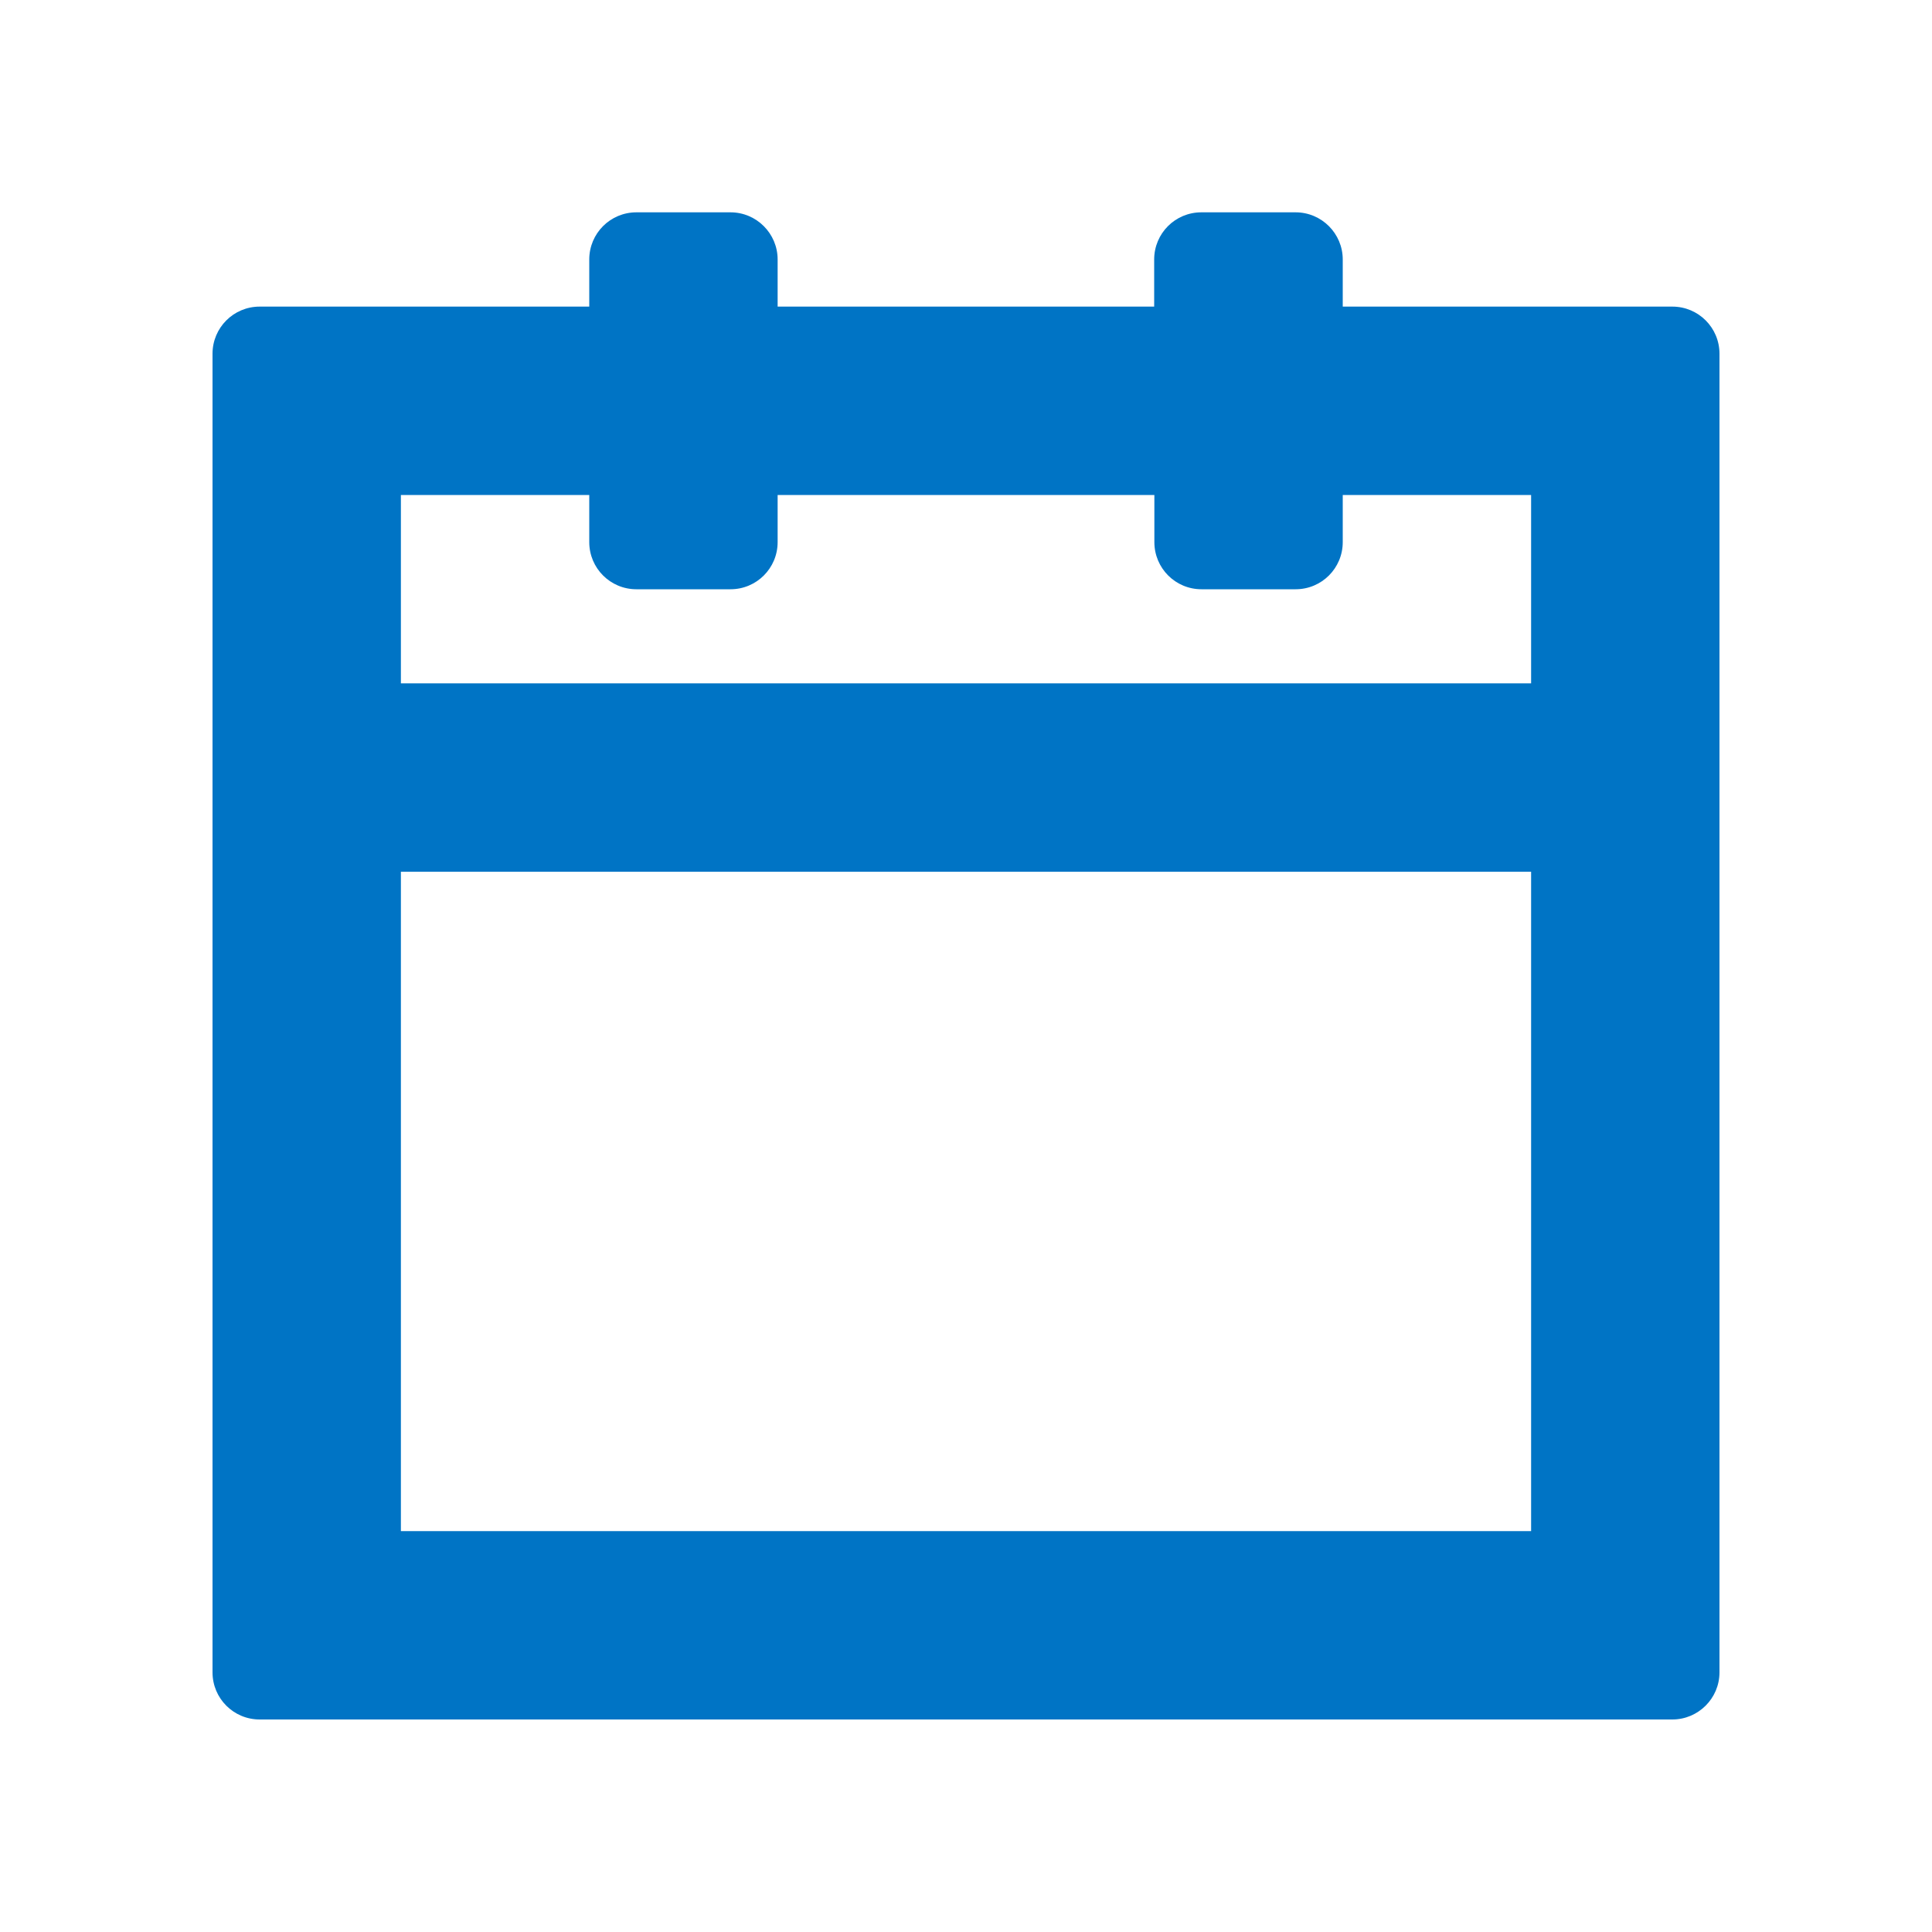 <?xml version="1.0" encoding="utf-8"?>
<!-- Generator: Adobe Illustrator 23.0.5, SVG Export Plug-In . SVG Version: 6.00 Build 0)  -->
<svg version="1.1" id="Capa_1" xmlns="http://www.w3.org/2000/svg" xmlns:xlink="http://www.w3.org/1999/xlink" x="0px" y="0px"
	 viewBox="0 0 100 100" style="enable-background:new 0 0 100 100;" xml:space="preserve">
<style type="text/css">
	.st0{fill-rule:evenodd;clip-rule:evenodd;fill:#0074C5;}
</style>
<g>
	<path class="st0" d="M32.94,30.5c-1.35,0-2.44-1.09-2.44-2.44v-2.44h-9.75v9.75h58.5v-9.75H69.5v2.44c0,1.35-1.09,2.44-2.44,2.44
		h-4.87c-1.35,0-2.44-1.09-2.44-2.44v-2.44h-19.5v2.44c0,1.35-1.09,2.44-2.44,2.44H32.94z M59.75,15.87h-19.5v-2.44
		c0-1.34-1.09-2.44-2.44-2.44h-4.87c-1.35,0-2.44,1.09-2.44,2.44v2.44H13.44c-1.35,0-2.44,1.09-2.44,2.44v68.25
		c0,1.35,1.09,2.44,2.44,2.44h73.12C87.9,89,89,87.91,89,86.56V18.31c0-1.35-1.09-2.44-2.44-2.44H69.5v-2.44
		c0-1.34-1.09-2.44-2.44-2.44h-4.88c-1.35,0-2.44,1.09-2.44,2.44v2.44H59.75z M20.75,79.25h58.5V45.12h-58.5V79.25z"/>
</g>
</svg>
